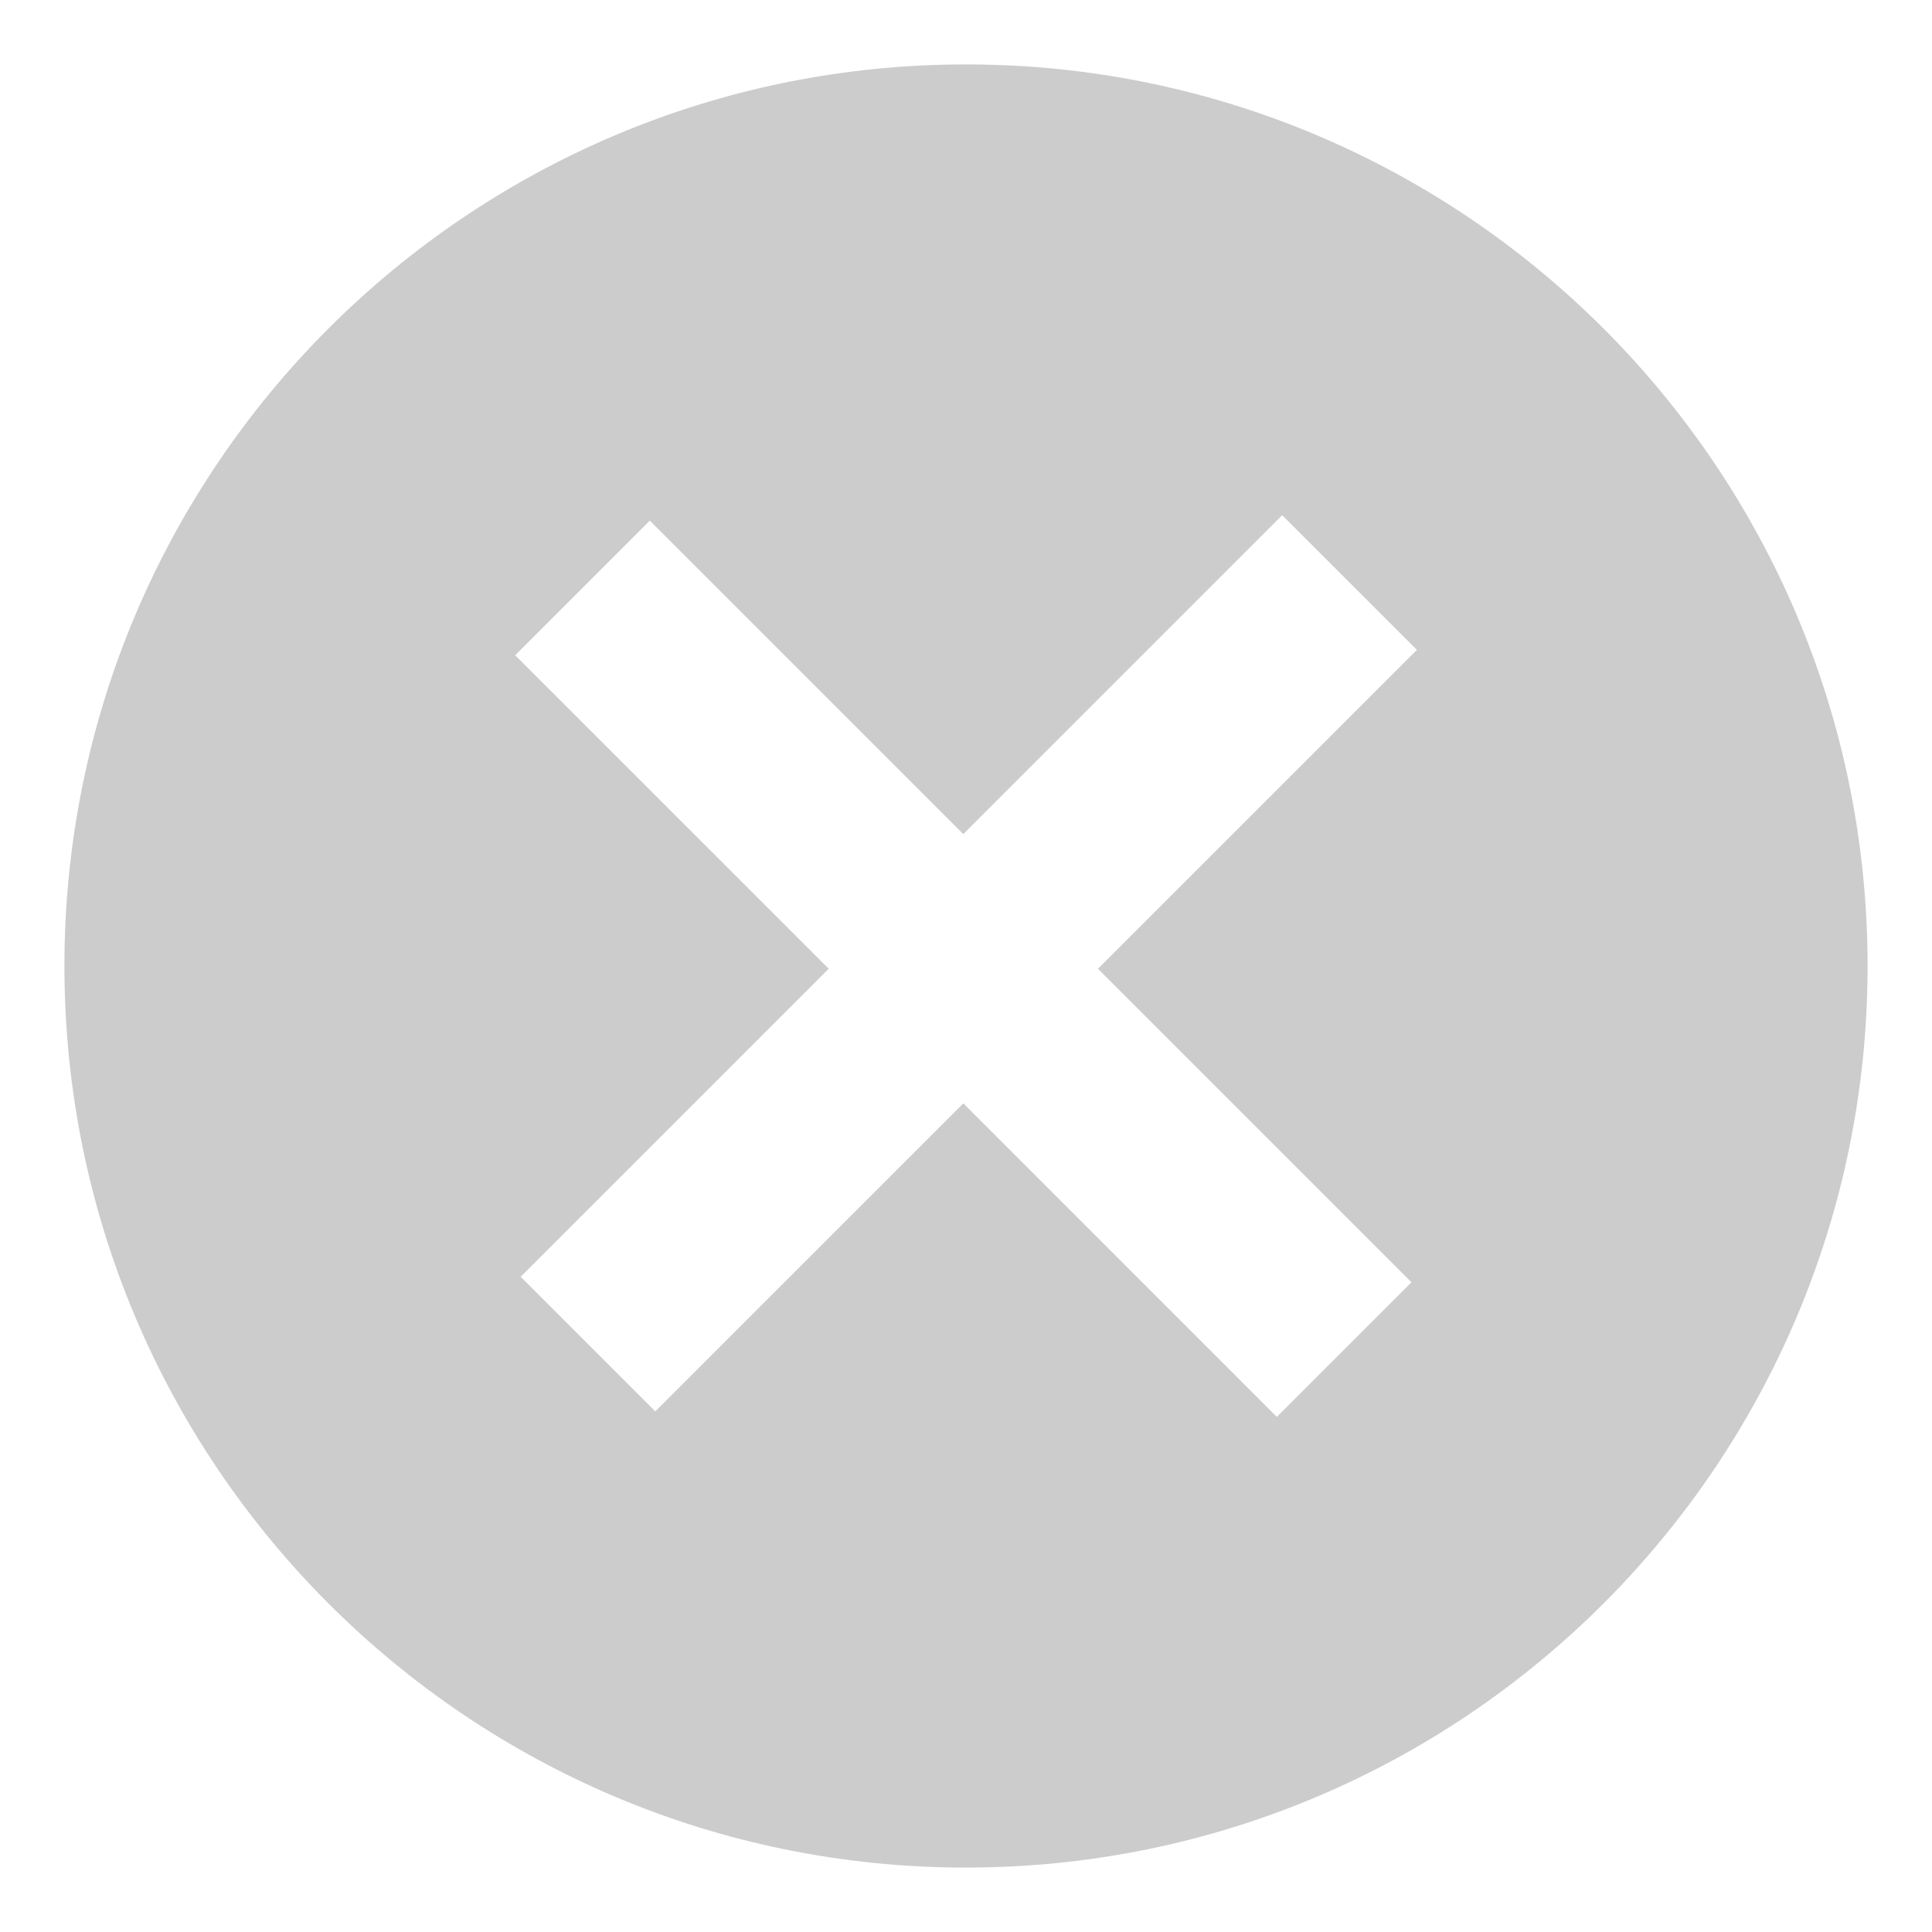<!-- Generated by IcoMoon.io -->
<svg version="1.1" xmlns="http://www.w3.org/2000/svg" width="32" height="32" viewBox="0 0 32 32">
<title>icon-undo</title>
<path fill="#ccc" d="M16 1.067c8.247 0 14.933 6.686 14.933 14.933s-6.686 14.933-14.933 14.933c-8.247 0-14.933-6.686-14.933-14.933s6.686-14.933 14.933-14.933zM21.237 8.533l-5.282 5.282-5.192-5.192-2.23 2.23 5.193 5.192-5.102 5.102 2.23 2.23 5.102-5.102 5.192 5.193 2.23-2.23-5.192-5.192 5.282-5.282-2.23-2.23z"></path>
</svg>
